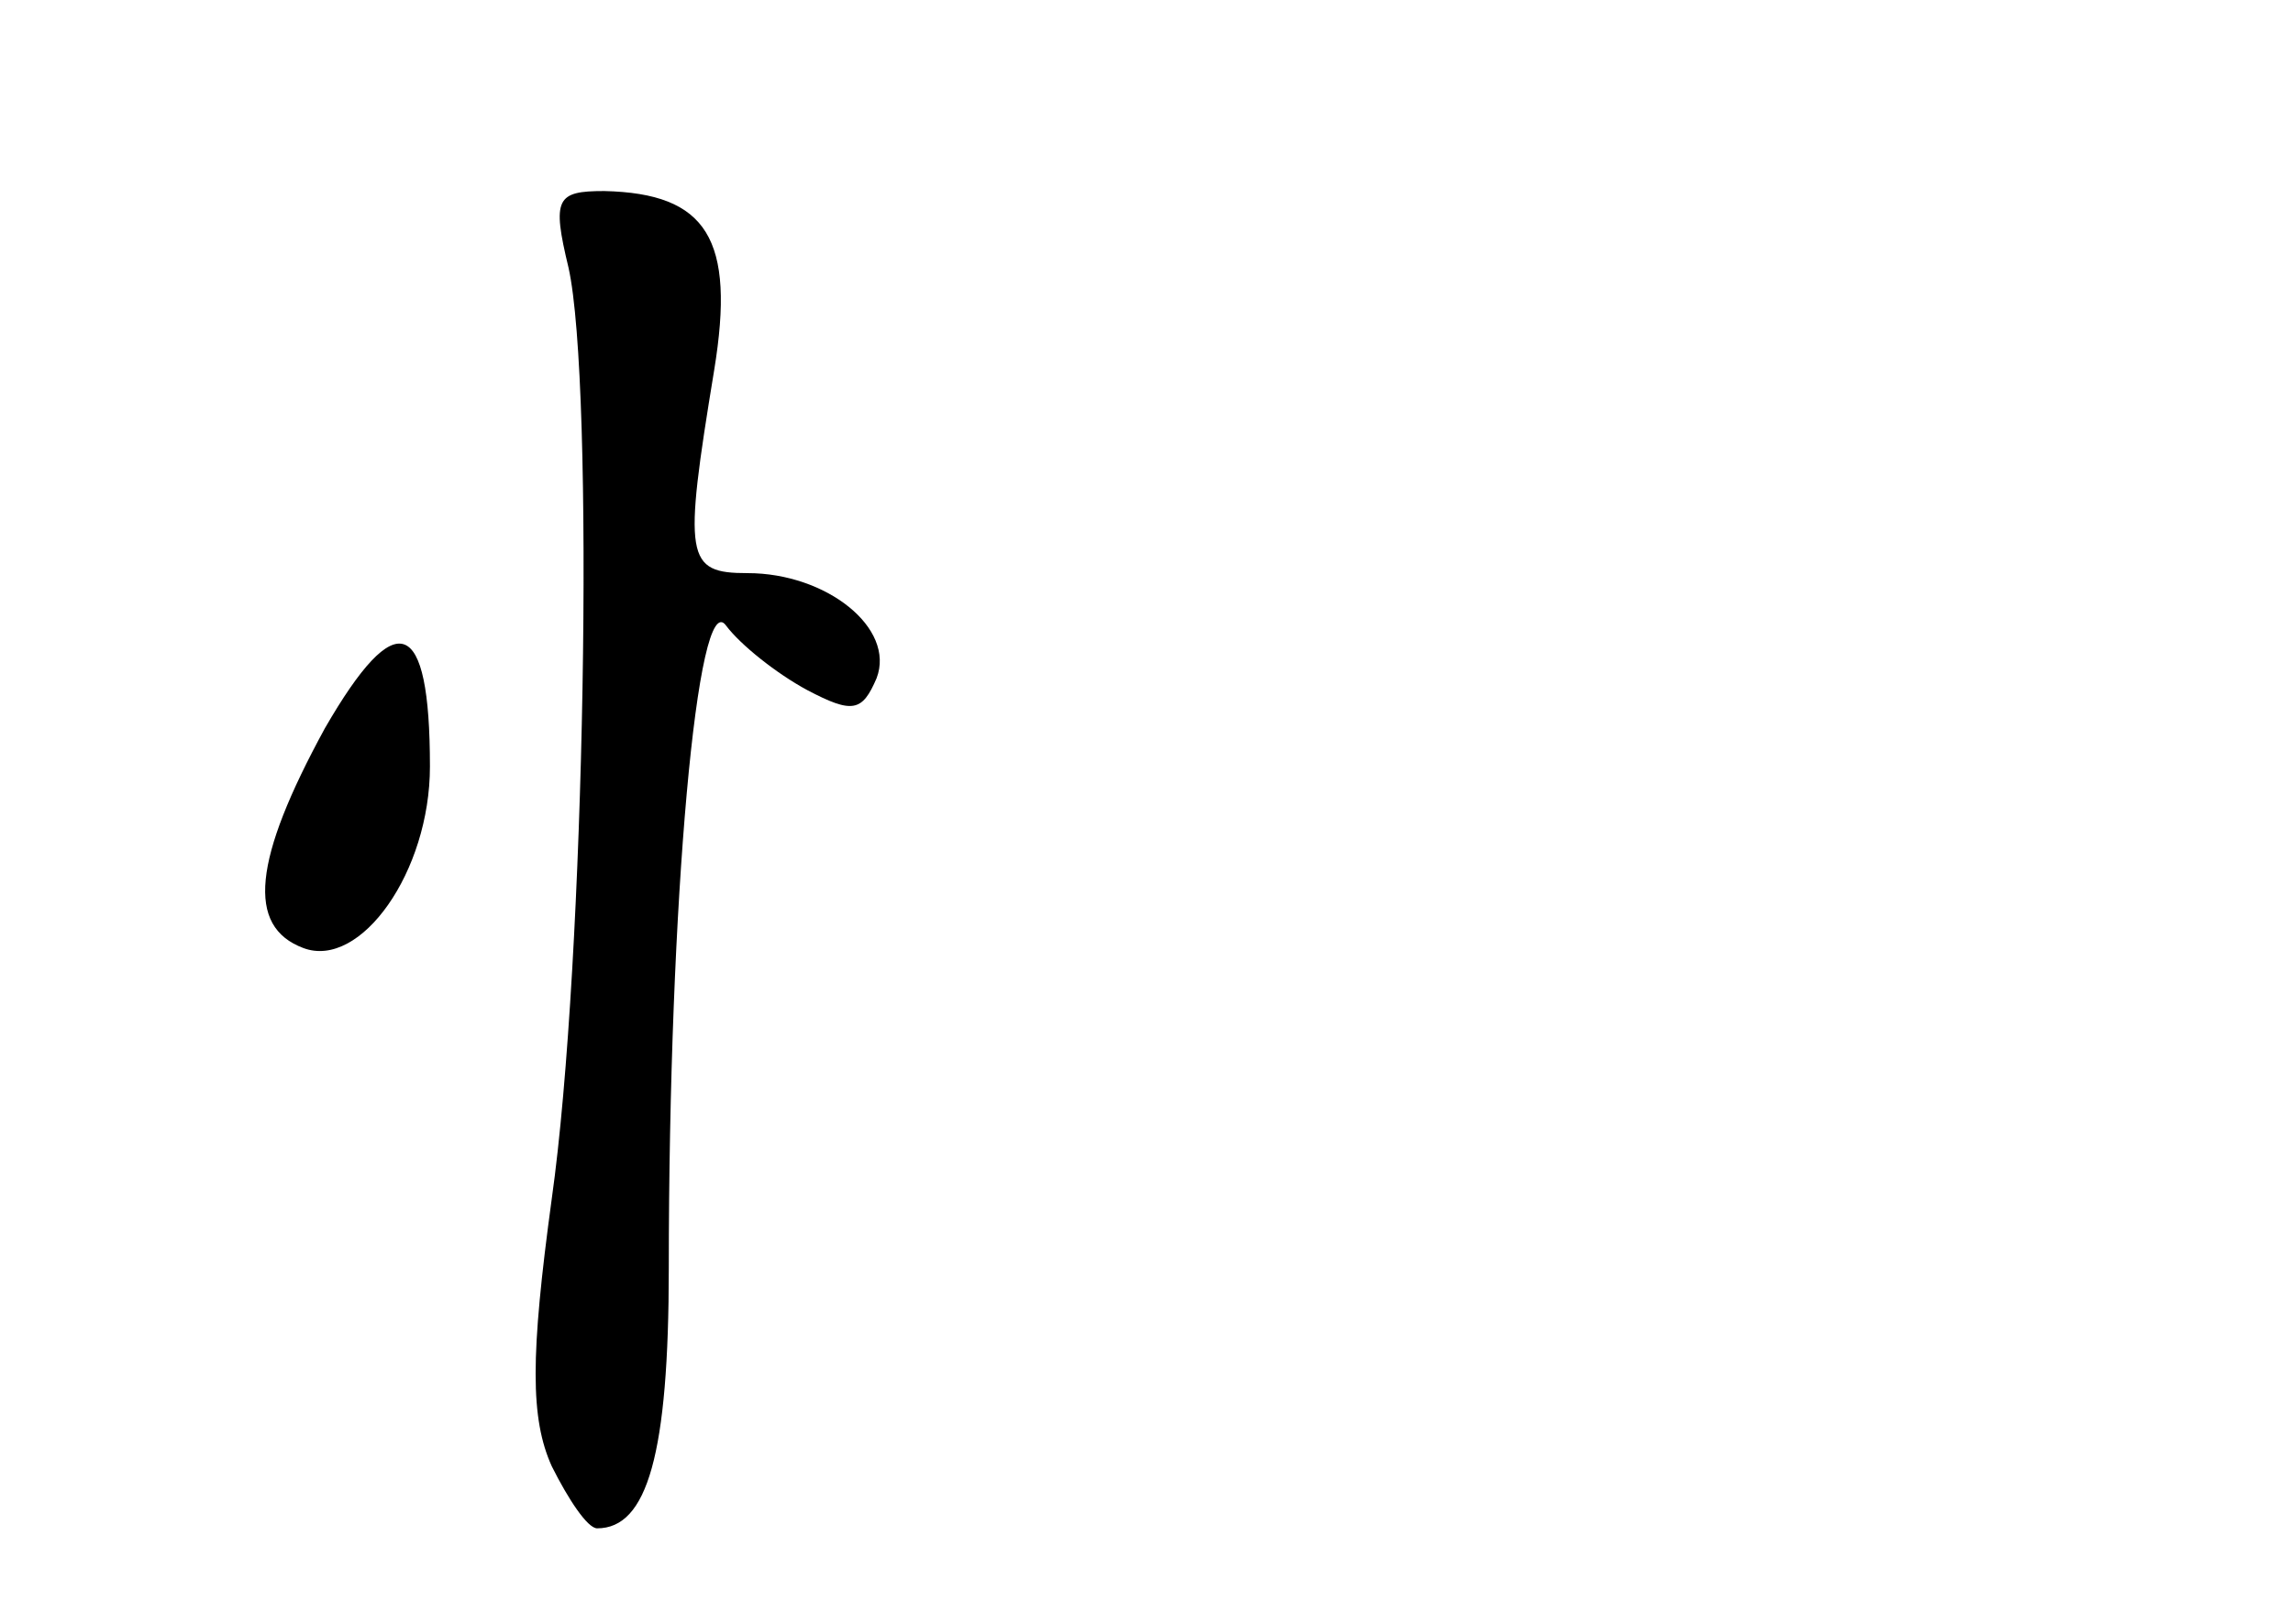 <?xml version="1.0" standalone="no"?>
<!DOCTYPE svg PUBLIC "-//W3C//DTD SVG 20010904//EN"
 "http://www.w3.org/TR/2001/REC-SVG-20010904/DTD/svg10.dtd">
<svg version="1.0" xmlns="http://www.w3.org/2000/svg"
 width="96pt" height="68pt" viewBox="0 0 96 68"
 preserveAspectRatio="xMidYMid meet">
<g transform="translate(0,68) scale(0.1,-0.1)"
fill="#000000" stroke="none">
<path d="M238 568 c11 -49 7 -291 -7 -390 -9 -66 -9 -92 0 -112 7 -14 15 -26
19 -26 21 0 30 31 30 109 0 154 12 286 24 269 6 -8 21 -20 34 -27 19 -10 23
-9 29 5 8 21 -21 44 -54 44 -26 0 -27 6 -14 85 9 55 -3 74 -46 75 -20 0 -22
-3 -15 -32z"/>
<path d="M136 375 c-30 -55 -33 -83 -9 -92 24 -9 53 32 53 76 0 63 -14 68 -44
16z"/>
</g>
</svg>
